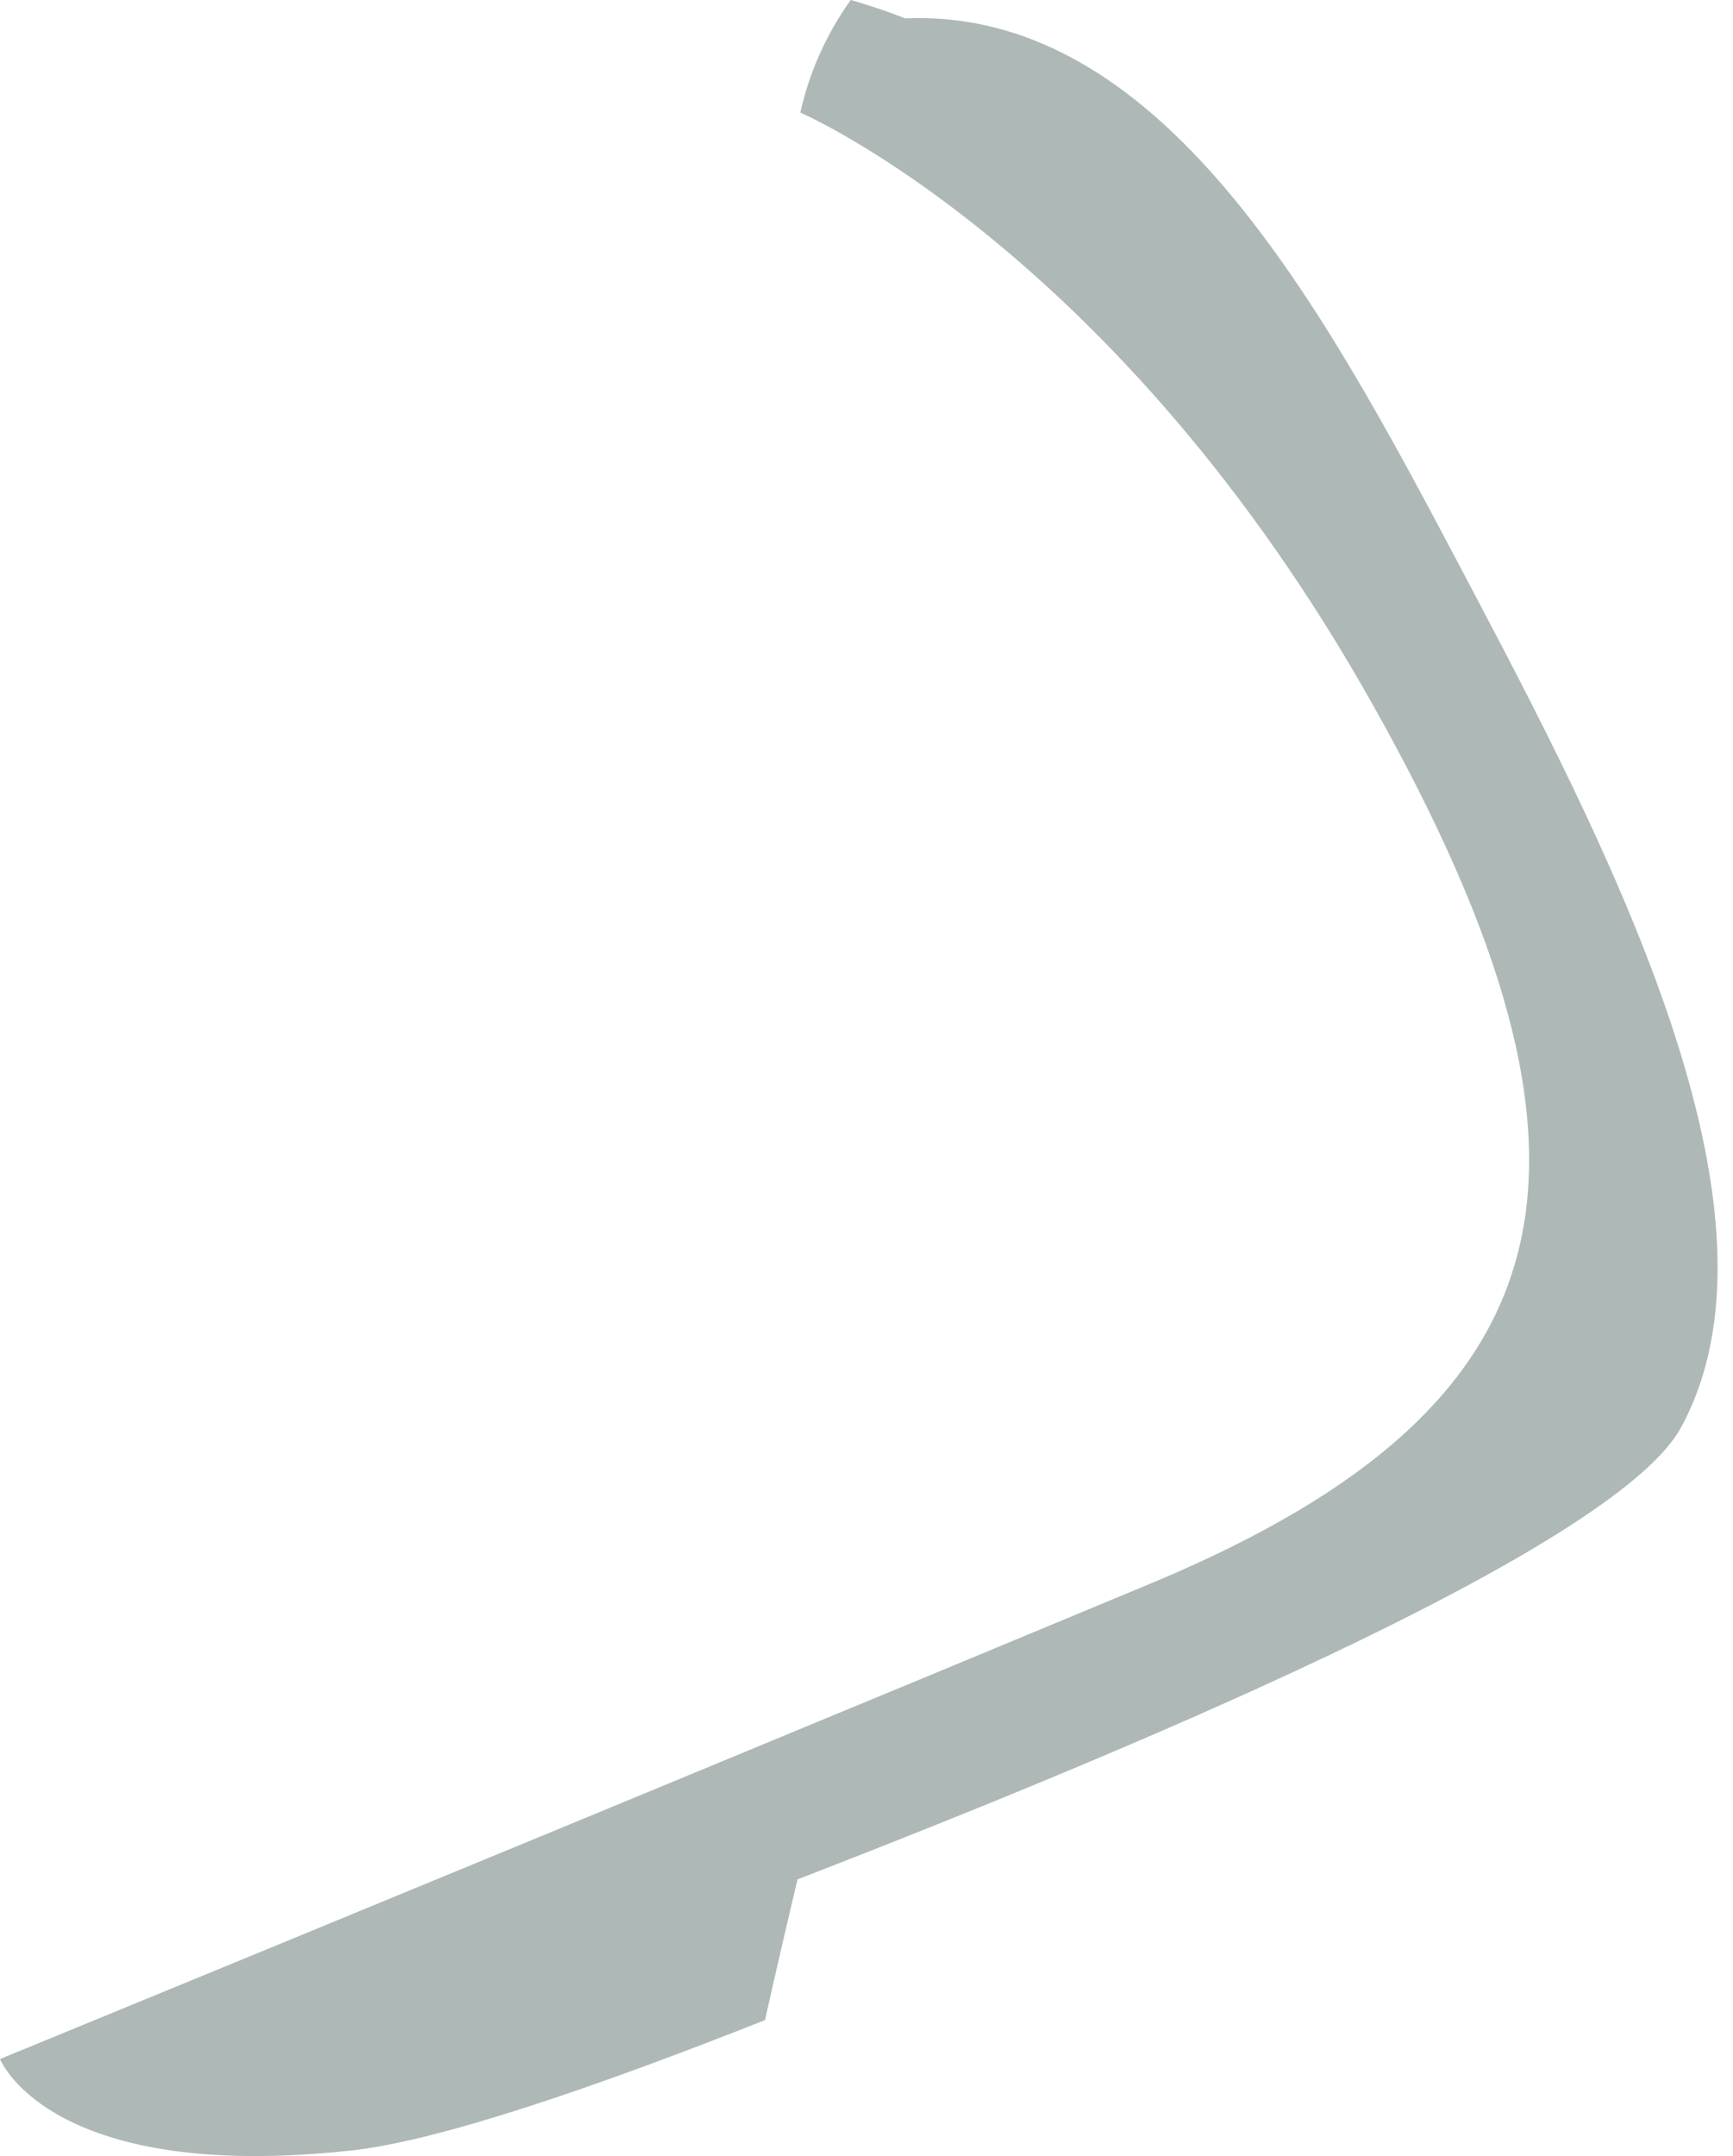 <svg width="74" height="92" viewBox="0 0 74 92" fill="none" xmlns="http://www.w3.org/2000/svg">
<path opacity="0.4" d="M71.78 60.912C69.144 65.752 50.518 73.827 34.055 80.193C33.586 82.159 33.12 84.173 32.666 86.198C25.186 89.158 18.663 91.362 15.011 91.76C2.353 93.145 0.093 88.082 0 87.859C0 87.859 18.987 80.074 35.845 73.082C40.685 71.087 45.317 69.154 49.304 67.498C67.238 59.97 69.677 49.769 58.675 30.171C53.18 20.357 47.052 14.028 42.294 10.138C37.536 6.247 34.174 4.803 34.174 4.803C34.561 3.074 35.293 1.44 36.326 0L36.698 0.108C37.361 0.309 38.023 0.536 38.645 0.782C49.993 0.324 56.888 13.853 63.038 25.495C69.189 37.137 76.631 52.003 71.78 60.912Z" fill="#364E4C"/>
</svg>
